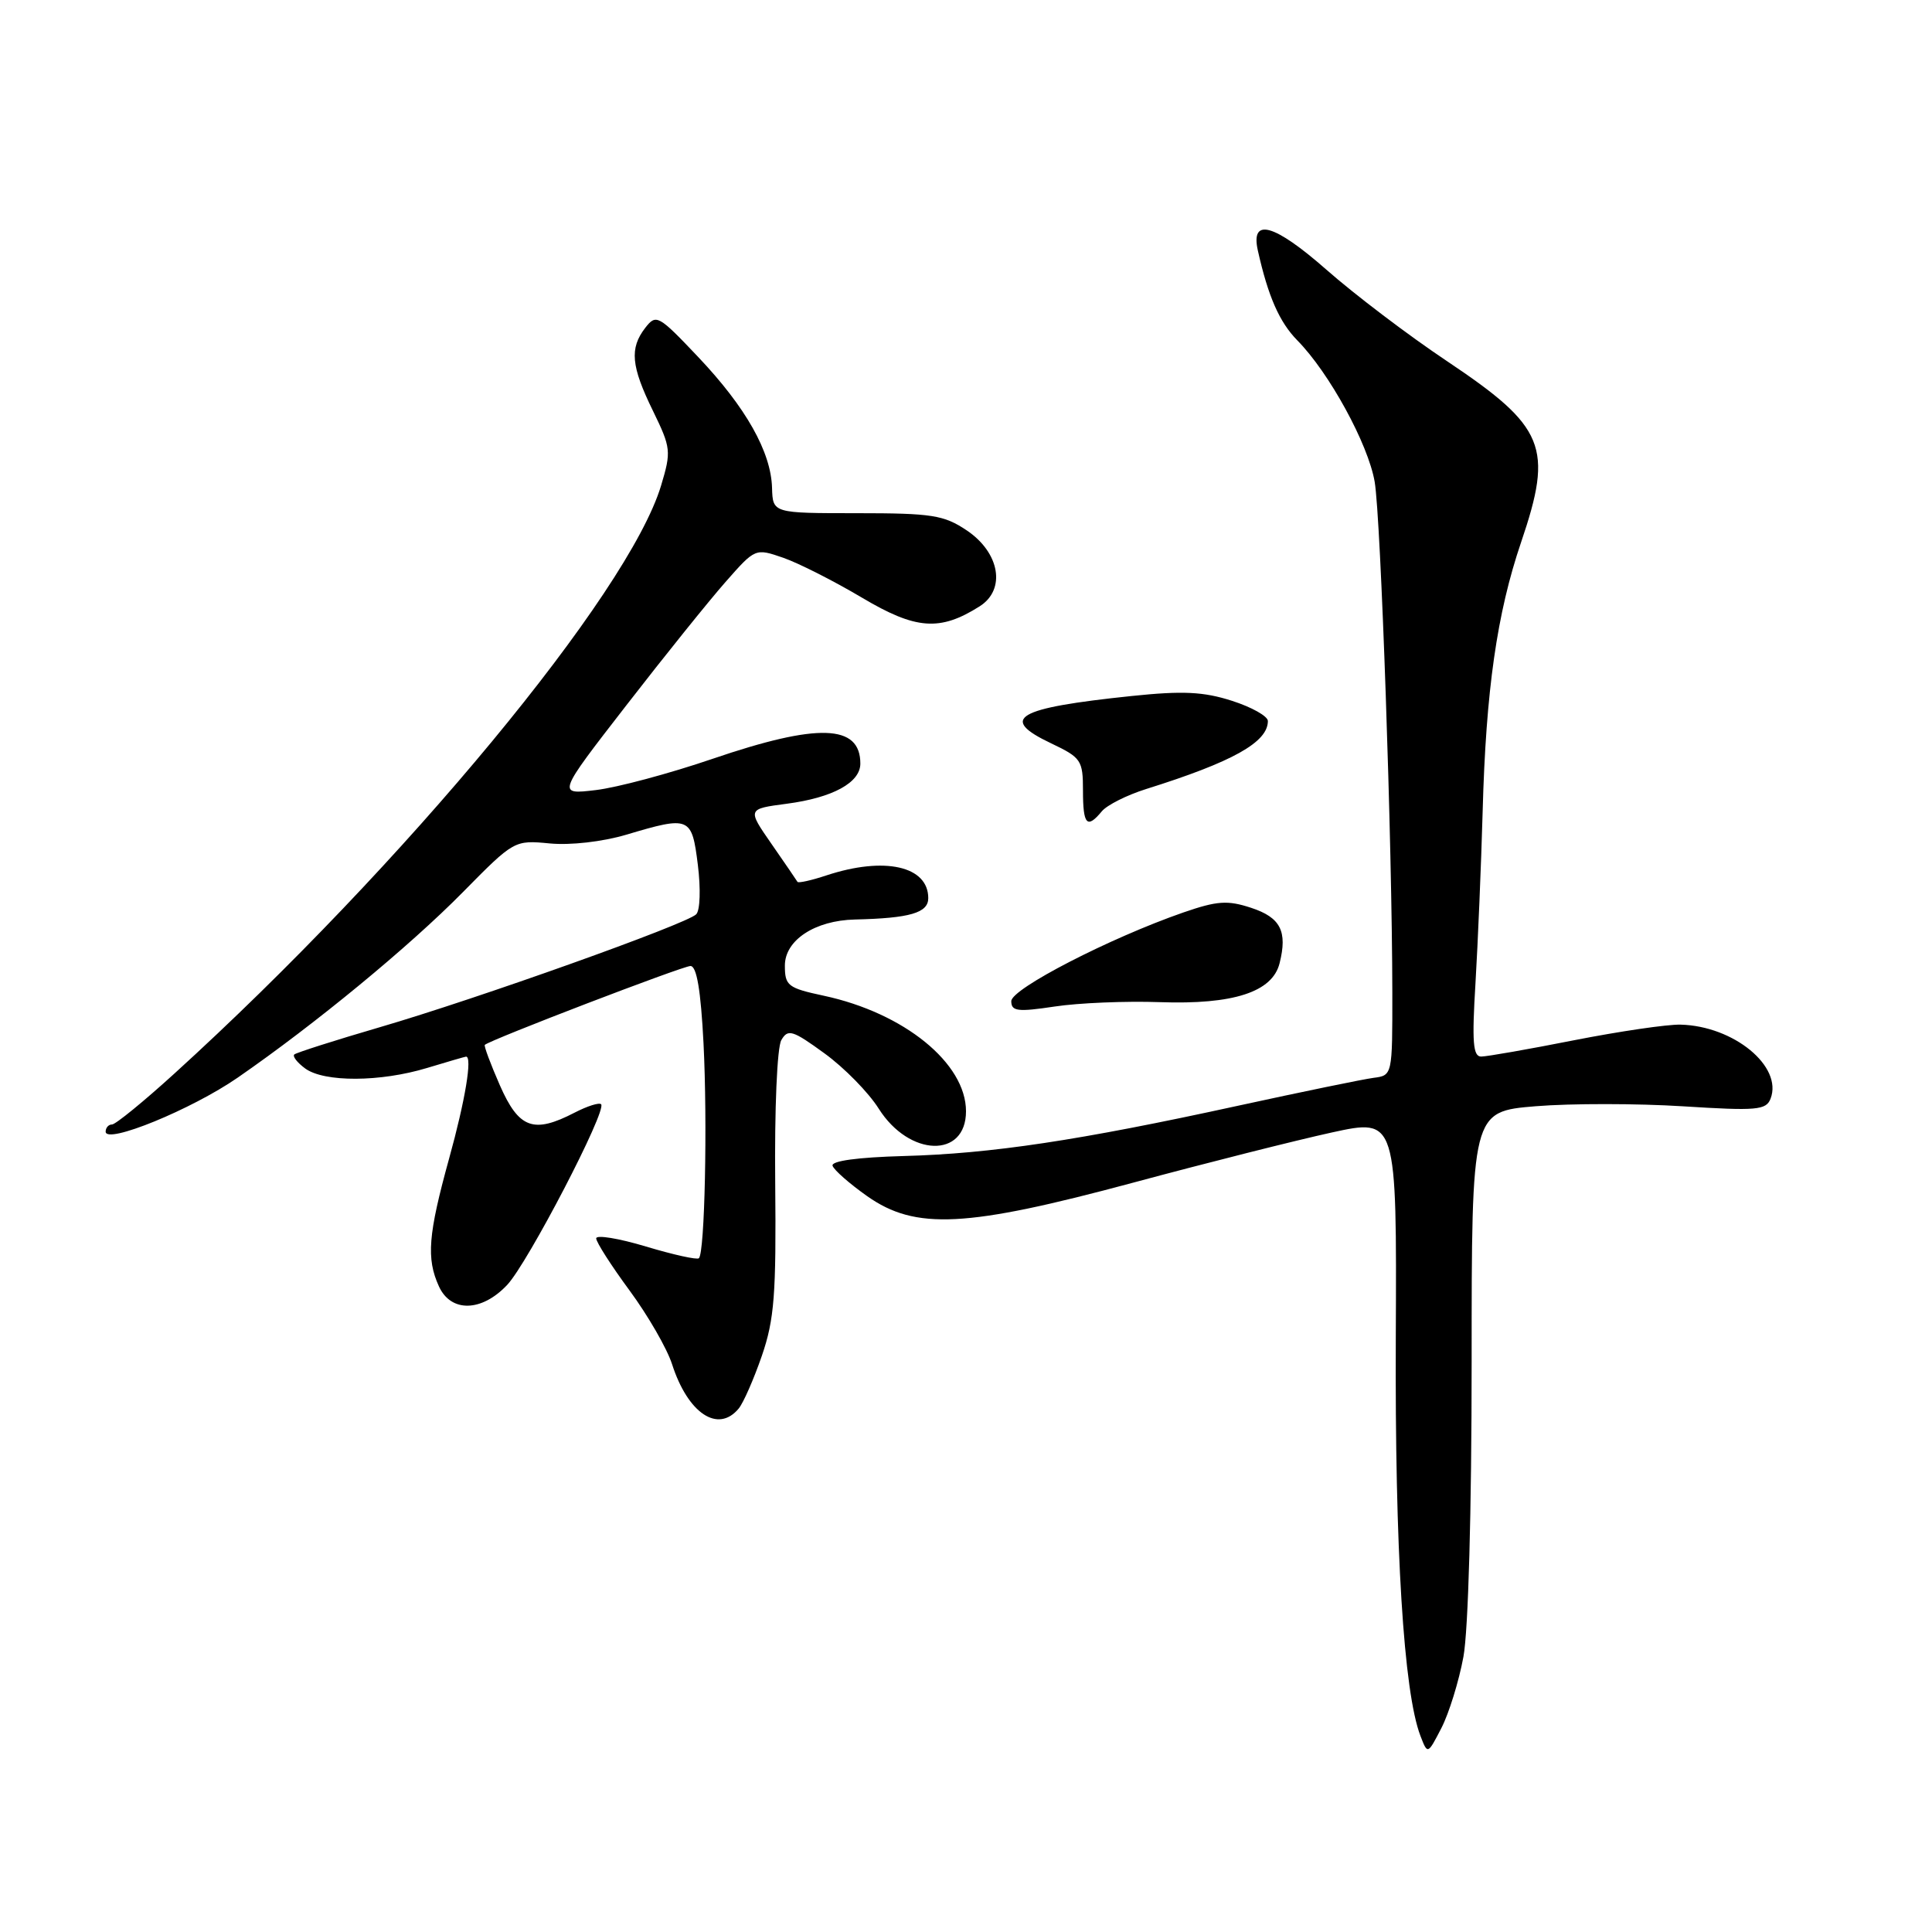 <?xml version="1.0" encoding="UTF-8" standalone="no"?>
<!DOCTYPE svg PUBLIC "-//W3C//DTD SVG 1.1//EN" "http://www.w3.org/Graphics/SVG/1.1/DTD/svg11.dtd" >
<svg xmlns="http://www.w3.org/2000/svg" xmlns:xlink="http://www.w3.org/1999/xlink" version="1.1" viewBox="0 0 256 256">
 <g >
 <path fill="currentColor"
d=" M 193.91 219.54 C 194.56 216.03 195.00 200.18 195.00 180.45 C 195.00 147.28 195.00 147.28 203.51 146.58 C 208.19 146.20 216.96 146.21 222.99 146.59 C 232.79 147.21 234.02 147.10 234.61 145.58 C 236.25 141.31 229.73 135.95 222.69 135.77 C 220.94 135.72 214.58 136.66 208.56 137.84 C 202.54 139.03 197.01 140.00 196.26 140.00 C 195.18 140.00 195.03 138.07 195.51 130.25 C 195.83 124.89 196.26 114.65 196.46 107.50 C 196.89 91.48 198.36 81.25 201.55 71.86 C 205.85 59.21 204.77 56.58 191.73 47.85 C 186.65 44.46 179.46 39.00 175.75 35.73 C 168.84 29.66 165.68 28.77 166.67 33.19 C 168.04 39.31 169.53 42.68 171.90 45.10 C 176.12 49.38 181.28 58.81 182.15 63.83 C 182.97 68.63 184.47 111.94 184.49 131.50 C 184.50 142.48 184.50 142.50 182.00 142.82 C 180.62 143.00 172.52 144.67 163.98 146.53 C 142.96 151.12 131.34 152.87 119.74 153.18 C 113.63 153.35 110.11 153.83 110.32 154.47 C 110.51 155.04 112.57 156.85 114.91 158.50 C 121.31 163.01 128.00 162.67 150.18 156.70 C 159.90 154.08 171.73 151.10 176.47 150.06 C 185.08 148.18 185.08 148.18 184.95 177.34 C 184.82 205.31 185.99 224.20 188.21 230.00 C 189.17 232.50 189.17 232.50 190.99 228.98 C 191.99 227.04 193.31 222.79 193.91 219.54 Z  M 97.88 186.64 C 98.50 185.89 99.88 182.75 100.95 179.65 C 102.61 174.83 102.86 171.52 102.72 156.76 C 102.62 146.97 102.97 138.77 103.53 137.82 C 104.40 136.31 105.01 136.49 109.24 139.57 C 111.85 141.46 115.09 144.76 116.44 146.91 C 120.48 153.30 128.00 153.52 128.00 147.25 C 128.00 140.88 119.80 134.22 109.16 131.94 C 104.39 130.92 104.00 130.61 104.00 127.94 C 104.00 124.58 107.98 121.96 113.28 121.84 C 120.57 121.67 123.00 120.96 123.00 119.01 C 123.00 114.76 117.20 113.46 109.52 115.99 C 107.51 116.66 105.78 117.04 105.67 116.85 C 105.56 116.66 104.02 114.40 102.24 111.84 C 99.01 107.19 99.01 107.19 104.25 106.50 C 110.34 105.70 114.00 103.70 114.00 101.18 C 114.00 95.96 108.39 95.78 94.44 100.54 C 88.74 102.49 81.76 104.36 78.94 104.69 C 73.81 105.30 73.81 105.30 83.00 93.45 C 88.05 86.93 93.97 79.57 96.14 77.11 C 100.08 72.63 100.08 72.63 103.79 73.91 C 105.83 74.62 110.52 77.00 114.21 79.19 C 121.36 83.44 124.54 83.68 129.81 80.34 C 133.32 78.12 132.49 73.23 128.10 70.28 C 125.07 68.25 123.50 68.00 113.55 68.00 C 102.40 68.00 102.40 68.00 102.30 64.66 C 102.17 59.88 98.84 53.98 92.51 47.30 C 87.23 41.73 86.95 41.58 85.50 43.44 C 83.40 46.16 83.62 48.52 86.52 54.44 C 88.91 59.35 88.96 59.80 87.60 64.33 C 83.29 78.66 53.56 114.58 23.09 142.27 C 19.02 145.97 15.31 149.00 14.84 149.00 C 14.38 149.00 14.00 149.43 14.00 149.95 C 14.00 151.67 25.40 147.01 31.50 142.79 C 41.74 135.71 54.20 125.45 61.32 118.23 C 68.12 111.33 68.16 111.31 72.85 111.76 C 75.58 112.02 79.81 111.54 82.96 110.61 C 91.42 108.09 91.67 108.20 92.47 114.61 C 92.86 117.75 92.77 120.63 92.25 121.15 C 90.95 122.45 63.25 132.34 50.33 136.11 C 44.37 137.85 39.28 139.48 39.00 139.72 C 38.73 139.96 39.38 140.80 40.44 141.58 C 42.96 143.42 50.39 143.39 56.59 141.51 C 59.29 140.69 61.61 140.02 61.75 140.01 C 62.61 139.97 61.66 145.76 59.51 153.51 C 56.73 163.58 56.47 166.75 58.16 170.45 C 59.75 173.94 63.83 173.85 67.21 170.25 C 69.94 167.35 80.46 147.12 79.65 146.32 C 79.40 146.06 77.82 146.56 76.14 147.43 C 70.69 150.25 68.76 149.54 66.24 143.82 C 65.00 140.99 64.10 138.58 64.24 138.45 C 64.98 137.77 90.47 128.00 91.49 128.00 C 92.32 128.00 92.86 131.23 93.22 138.25 C 93.75 148.74 93.39 165.95 92.61 166.72 C 92.38 166.96 89.22 166.26 85.59 165.17 C 81.97 164.08 79.00 163.60 79.00 164.09 C 79.00 164.59 80.99 167.70 83.43 171.01 C 85.86 174.31 88.39 178.70 89.05 180.76 C 91.15 187.29 95.14 189.95 97.88 186.64 Z  M 153.69 132.79 C 163.43 133.13 168.60 131.45 169.55 127.64 C 170.62 123.40 169.68 121.57 165.78 120.29 C 162.65 119.26 161.28 119.36 156.79 120.91 C 147.04 124.30 134.00 131.02 134.00 132.66 C 134.00 134.00 134.83 134.11 139.75 133.37 C 142.91 132.89 149.19 132.63 153.69 132.79 Z  M 146.00 107.50 C 146.68 106.68 149.32 105.35 151.87 104.55 C 163.35 100.95 168.00 98.35 168.00 95.54 C 168.00 94.90 165.86 93.70 163.24 92.86 C 159.47 91.65 156.72 91.52 149.99 92.22 C 134.61 93.82 132.29 95.18 139.29 98.50 C 143.26 100.39 143.50 100.74 143.50 104.75 C 143.50 109.30 144.03 109.88 146.00 107.50 Z "/>
</g>
</svg>
